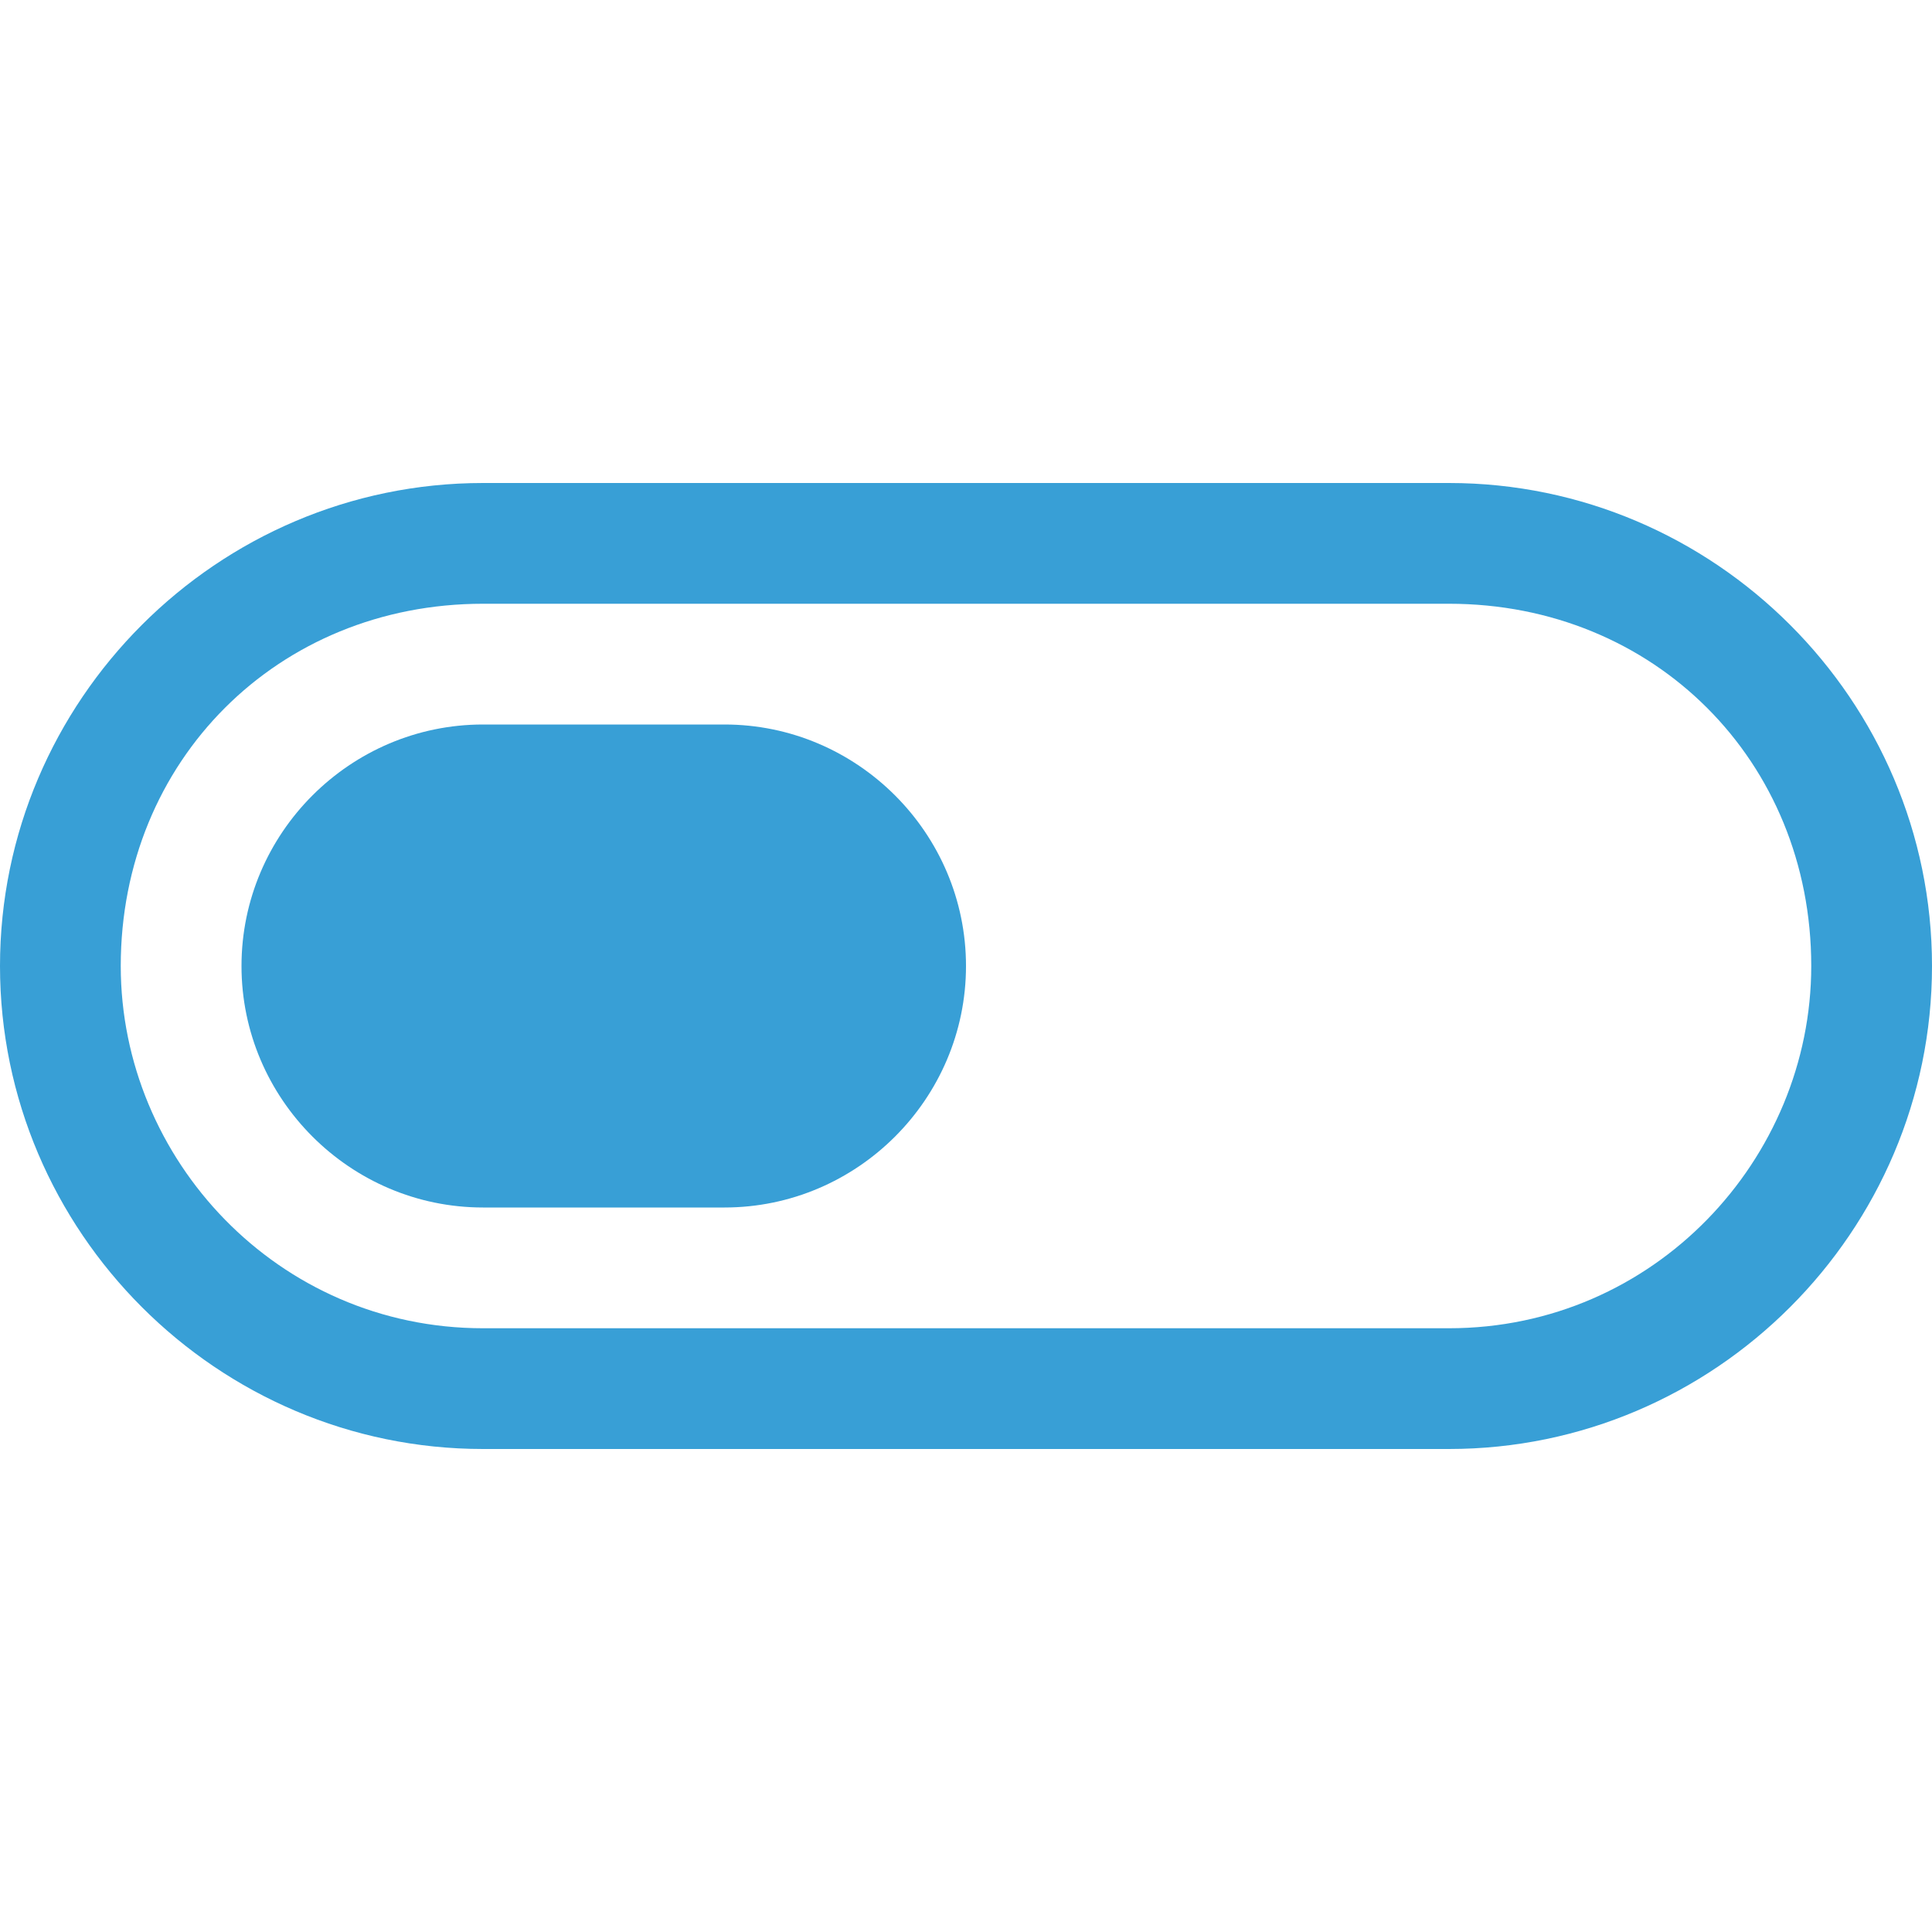 <svg xmlns="http://www.w3.org/2000/svg" width="16" height="16" viewBox="0 0 16 16">
	<path fill="#389FD6" d="M12,4H4C1.8,4,0,5.8,0,8s1.8,4,4,4h8c2.2,0,4-1.8,4-4S14.2,4,12,4z M12,11H4c-1.7,0-3-1.4-3-3c0-1.7,1.3-3,3-3h8c1.7,0,3,1.3,3,3C15,9.6,13.7,11,12,11z"/>
	<path fill="#389FD6" d="M6,10H4c-1.1,0-2-0.9-2-2v0c0-1.1,0.9-2,2-2h2c1.1,0,2,0.9,2,2v0C8,9.1,7.1,10,6,10z"/>
</svg>
